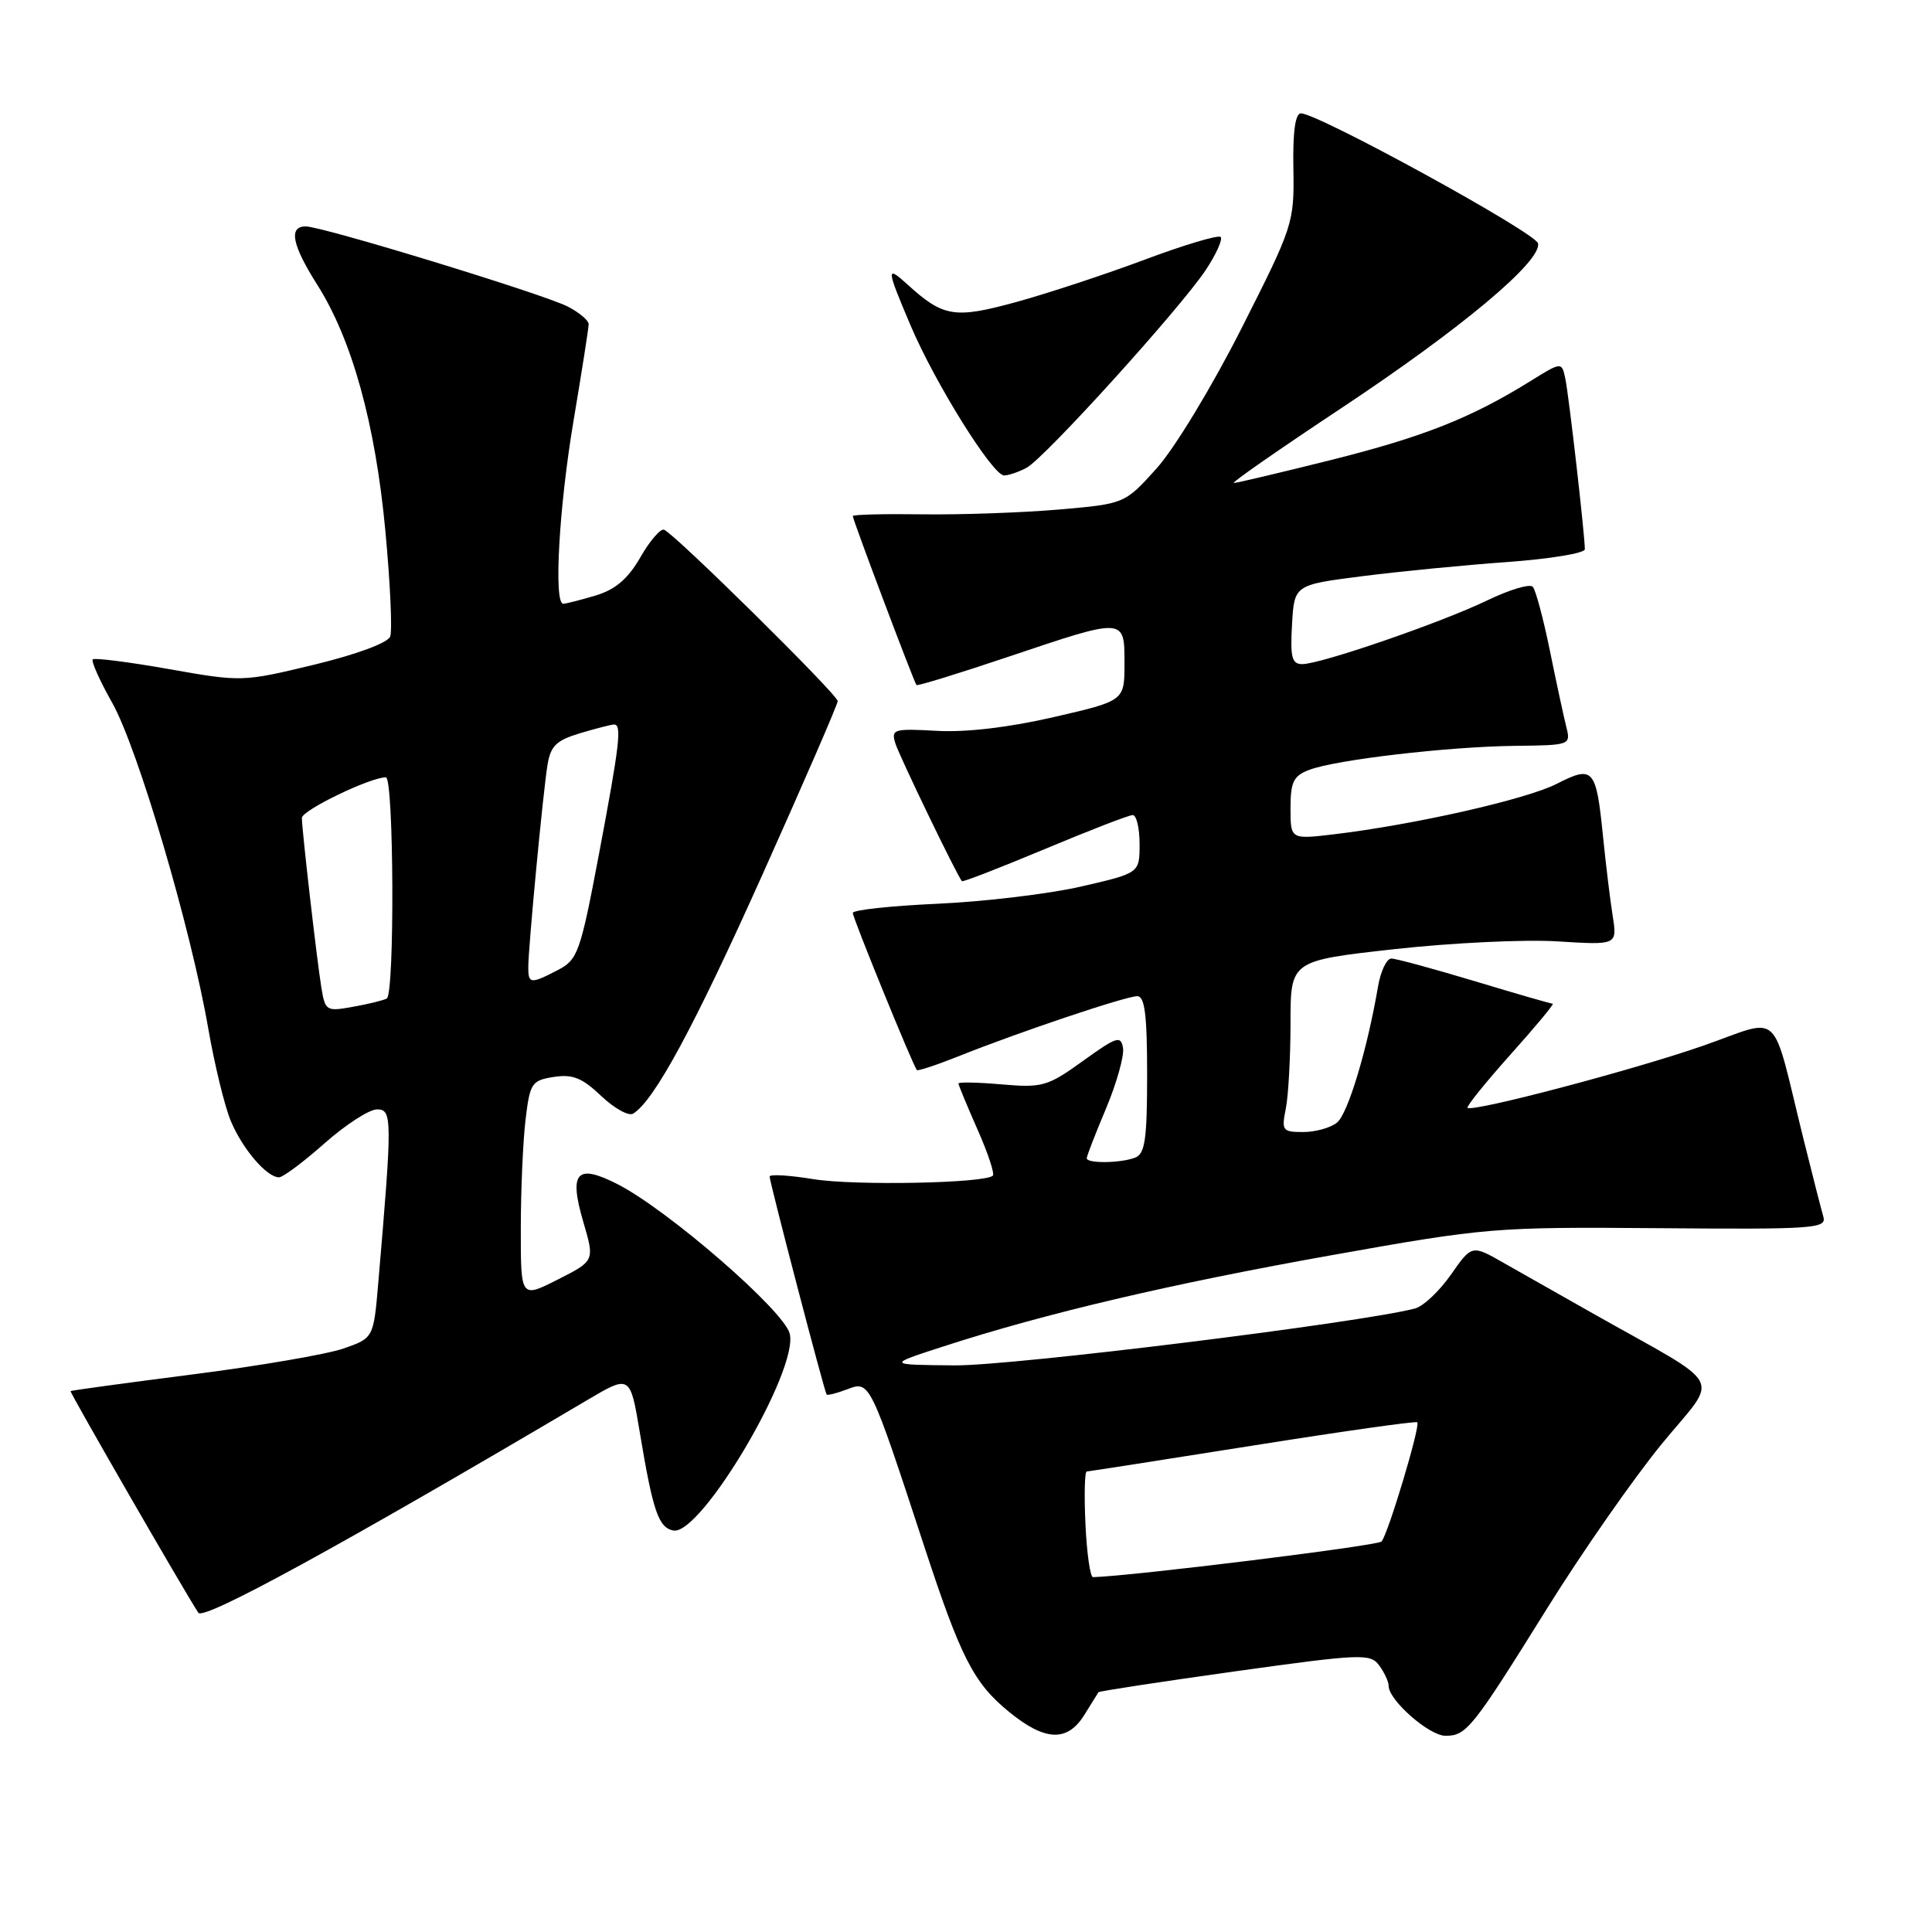 <?xml version="1.0" encoding="UTF-8" standalone="no"?>
<!DOCTYPE svg PUBLIC "-//W3C//DTD SVG 1.1//EN" "http://www.w3.org/Graphics/SVG/1.1/DTD/svg11.dtd" >
<svg xmlns="http://www.w3.org/2000/svg" xmlns:xlink="http://www.w3.org/1999/xlink" version="1.1" viewBox="0 0 256 256">
 <g >
 <path fill="currentColor"
d=" M 143.67 227.25 C 144.62 225.74 145.46 224.38 145.55 224.23 C 145.63 224.09 153.75 222.85 163.60 221.47 C 180.39 219.13 181.58 219.08 182.75 220.68 C 183.44 221.61 184.00 222.83 184.00 223.39 C 184.00 225.28 189.37 230.00 191.53 230.00 C 194.32 230.00 195.08 229.05 205.01 213.10 C 209.60 205.73 216.41 195.96 220.15 191.38 C 227.85 181.97 229.02 184.19 211.00 174.00 C 206.88 171.67 201.59 168.67 199.26 167.35 C 195.03 164.93 195.03 164.93 192.26 168.89 C 190.74 171.07 188.60 173.09 187.50 173.38 C 180.32 175.27 134.08 180.99 126.50 180.92 C 117.50 180.84 117.50 180.84 125.00 178.41 C 138.56 174.01 155.18 170.11 176.50 166.31 C 196.97 162.66 198.06 162.57 219.80 162.74 C 240.43 162.91 242.07 162.79 241.60 161.21 C 241.33 160.27 240.15 155.68 238.99 151.00 C 234.60 133.27 236.30 134.86 225.68 138.56 C 216.46 141.78 195.08 147.41 194.46 146.79 C 194.28 146.61 196.84 143.44 200.15 139.73 C 203.47 136.03 205.98 133.00 205.75 133.00 C 205.52 133.00 200.86 131.66 195.41 130.01 C 189.96 128.37 184.99 127.02 184.36 127.01 C 183.74 127.01 182.94 128.69 182.59 130.75 C 181.17 139.07 178.61 147.57 177.16 148.75 C 176.31 149.44 174.30 150.00 172.68 150.00 C 169.93 150.00 169.79 149.81 170.38 146.88 C 170.72 145.16 171.00 140.05 171.00 135.52 C 171.00 127.30 171.00 127.30 184.75 125.77 C 192.31 124.93 202.05 124.46 206.40 124.74 C 214.29 125.23 214.29 125.23 213.69 121.37 C 213.35 119.24 212.78 114.51 212.41 110.85 C 211.50 101.80 211.13 101.38 206.26 103.87 C 202.23 105.92 187.40 109.28 176.75 110.55 C 171.00 111.23 171.00 111.23 171.00 107.09 C 171.00 103.60 171.39 102.80 173.49 102.01 C 177.01 100.67 191.83 98.94 200.67 98.83 C 208.09 98.75 208.15 98.73 207.54 96.30 C 207.20 94.96 206.22 90.40 205.36 86.18 C 204.50 81.96 203.48 78.16 203.10 77.75 C 202.71 77.33 200.00 78.14 197.08 79.55 C 190.97 82.50 175.00 88.00 172.55 88.00 C 171.18 88.00 170.95 87.09 171.20 82.75 C 171.50 77.50 171.50 77.50 180.50 76.35 C 185.45 75.72 194.11 74.87 199.75 74.47 C 205.39 74.06 210.00 73.30 210.00 72.78 C 210.00 70.92 207.89 52.45 207.42 50.21 C 206.94 47.92 206.94 47.92 202.72 50.54 C 194.89 55.40 188.55 57.90 176.34 60.96 C 169.65 62.63 163.87 64.00 163.48 64.00 C 163.09 64.00 169.48 59.55 177.69 54.11 C 193.65 43.52 204.28 34.63 203.80 32.25 C 203.51 30.85 174.71 15.05 172.38 15.02 C 171.63 15.01 171.29 17.49 171.38 22.34 C 171.50 29.54 171.37 29.94 164.51 43.50 C 160.60 51.23 155.65 59.39 153.28 62.04 C 149.03 66.76 149.03 66.76 140.26 67.52 C 135.44 67.93 127.34 68.22 122.25 68.15 C 117.16 68.08 113.00 68.18 113.00 68.38 C 113.00 68.89 121.13 90.45 121.44 90.77 C 121.58 90.92 127.06 89.23 133.60 87.03 C 149.14 81.80 149.00 81.80 149.00 87.93 C 149.00 92.86 149.00 92.86 139.62 95.02 C 133.69 96.39 128.00 97.06 124.13 96.84 C 118.41 96.52 118.06 96.63 118.64 98.50 C 119.17 100.20 126.80 116.00 127.46 116.76 C 127.58 116.90 132.52 114.98 138.43 112.51 C 144.35 110.03 149.59 108.00 150.09 108.00 C 150.59 108.00 151.00 109.73 151.00 111.85 C 151.00 115.69 151.00 115.69 143.25 117.47 C 138.99 118.45 130.44 119.47 124.25 119.75 C 118.06 120.03 113.00 120.57 113.00 120.97 C 113.00 121.65 120.97 141.19 121.49 141.79 C 121.63 141.94 124.16 141.10 127.12 139.92 C 135.04 136.75 149.18 132.00 150.69 132.00 C 151.69 132.00 152.00 134.48 152.00 142.39 C 152.00 150.95 151.72 152.89 150.42 153.39 C 148.47 154.14 144.00 154.19 144.00 153.47 C 144.00 153.18 145.15 150.21 146.56 146.87 C 147.96 143.53 148.97 139.93 148.81 138.88 C 148.53 137.17 147.98 137.35 143.50 140.58 C 138.82 143.95 138.13 144.15 132.75 143.69 C 129.59 143.41 127.00 143.36 127.00 143.57 C 127.00 143.77 128.13 146.50 129.51 149.63 C 130.90 152.75 131.81 155.52 131.56 155.78 C 130.54 156.79 113.18 157.13 107.75 156.24 C 104.59 155.72 101.99 155.57 101.98 155.90 C 101.96 156.57 109.22 184.34 109.53 184.78 C 109.63 184.93 110.89 184.61 112.31 184.07 C 115.26 182.95 115.28 182.99 122.50 205.00 C 127.32 219.68 129.03 223.02 133.70 226.83 C 138.48 230.73 141.42 230.85 143.67 227.25 Z  M 77.74 185.56 C 83.50 182.15 83.50 182.15 84.78 189.82 C 86.51 200.24 87.26 202.43 89.22 202.80 C 92.87 203.51 105.86 181.54 104.64 176.71 C 103.88 173.66 88.50 160.32 81.85 156.92 C 76.40 154.14 75.35 155.30 77.30 161.94 C 78.80 167.07 78.80 167.07 73.90 169.55 C 69.00 172.03 69.00 172.03 69.01 162.77 C 69.01 157.67 69.30 151.18 69.64 148.34 C 70.22 143.51 70.45 143.16 73.38 142.70 C 75.87 142.31 77.14 142.82 79.66 145.22 C 81.40 146.87 83.31 147.93 83.90 147.56 C 86.70 145.83 91.95 136.12 101.06 115.82 C 106.53 103.63 111.00 93.32 111.00 92.90 C 111.00 92.05 89.35 70.68 87.99 70.19 C 87.52 70.02 86.10 71.66 84.85 73.85 C 83.20 76.71 81.55 78.12 78.92 78.91 C 76.91 79.51 74.98 80.00 74.63 80.00 C 73.35 80.00 74.07 67.15 76.01 55.68 C 77.10 49.18 78.00 43.46 78.00 42.96 C 78.00 42.46 76.76 41.41 75.25 40.63 C 72.03 38.97 42.72 30.00 40.51 30.00 C 38.21 30.00 38.69 32.44 42.03 37.72 C 46.64 44.98 49.73 56.12 51.06 70.31 C 51.71 77.25 52.00 83.56 51.70 84.35 C 51.37 85.19 47.23 86.72 41.61 88.08 C 32.16 90.36 31.99 90.36 22.40 88.66 C 17.08 87.72 12.53 87.14 12.29 87.37 C 12.06 87.61 13.22 90.21 14.88 93.15 C 18.27 99.18 25.30 123.02 27.59 136.26 C 28.43 141.08 29.77 146.60 30.58 148.53 C 32.13 152.24 35.34 156.00 36.97 156.00 C 37.50 156.00 40.21 153.97 43.00 151.50 C 45.79 149.03 48.92 147.00 49.96 147.00 C 51.98 147.00 51.99 148.18 50.13 169.90 C 49.50 177.30 49.50 177.30 45.50 178.69 C 43.30 179.45 34.30 181.00 25.50 182.12 C 16.70 183.25 9.43 184.24 9.35 184.33 C 9.21 184.48 24.38 210.80 26.28 213.70 C 26.97 214.76 45.21 204.78 77.74 185.56 Z  M 136.03 61.98 C 138.43 60.70 156.42 40.83 159.78 35.76 C 161.16 33.67 162.04 31.71 161.74 31.40 C 161.43 31.10 156.93 32.44 151.72 34.39 C 146.52 36.34 138.84 38.87 134.66 40.02 C 126.49 42.26 125.00 42.02 120.25 37.70 C 117.39 35.10 117.42 35.51 120.68 43.18 C 123.91 50.78 131.53 63.00 133.05 63.00 C 133.64 63.00 134.99 62.54 136.03 61.98 Z  M 143.83 202.00 C 143.65 198.15 143.72 194.99 144.00 194.98 C 144.28 194.97 154.17 193.42 165.99 191.55 C 177.80 189.67 187.62 188.28 187.80 188.46 C 188.24 188.90 183.92 203.30 183.06 204.26 C 182.56 204.82 149.83 208.86 144.83 208.98 C 144.46 208.99 144.01 205.85 143.83 202.00 Z  M 42.57 130.79 C 41.95 126.90 40.01 109.99 40.00 108.38 C 40.00 107.37 49.04 103.00 51.13 103.00 C 52.19 103.00 52.31 131.71 51.25 132.31 C 50.84 132.54 48.84 133.04 46.80 133.40 C 43.22 134.05 43.09 133.97 42.57 130.79 Z  M 70.00 128.17 C 70.00 125.58 71.94 105.11 72.54 101.40 C 72.95 98.84 73.69 98.11 76.88 97.15 C 79.00 96.52 81.02 96.00 81.37 96.00 C 82.42 96.00 82.11 98.62 79.37 113.16 C 76.89 126.26 76.56 127.17 73.91 128.54 C 70.31 130.41 70.00 130.38 70.00 128.17 Z "/>
</g>
</svg>
